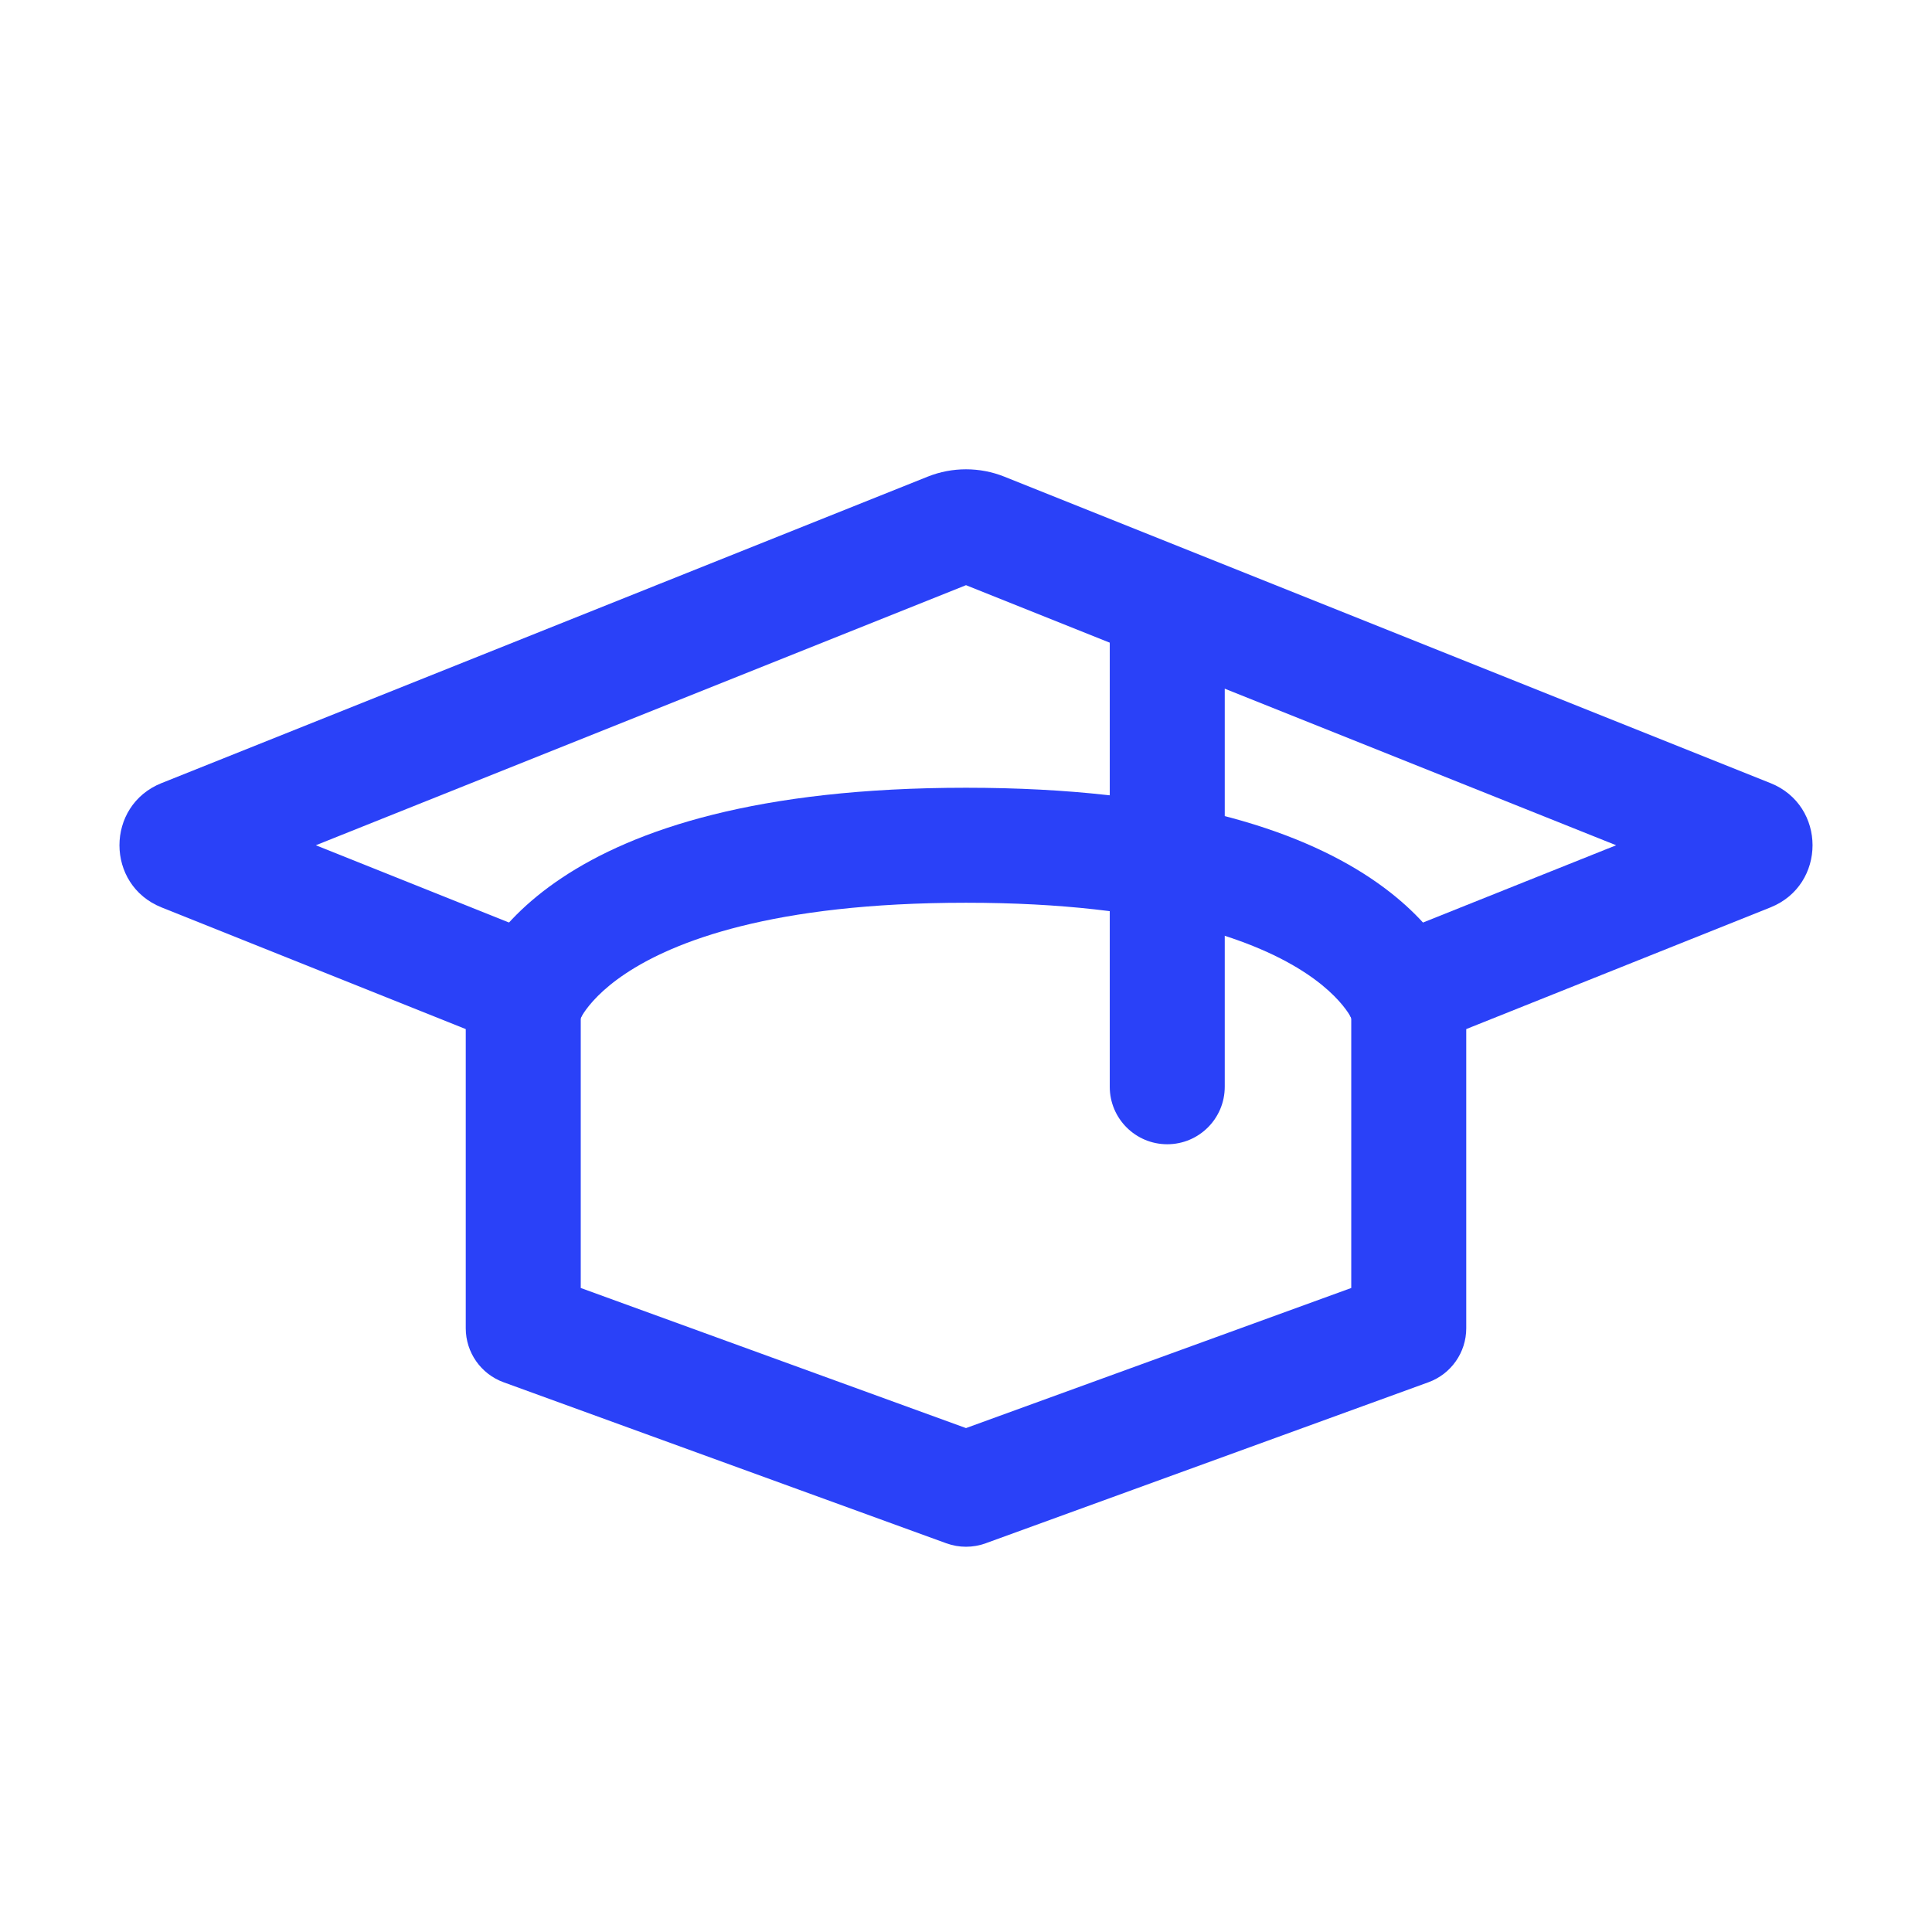 <svg width="84" height="84" viewBox="0 0 84 84" fill="none" xmlns="http://www.w3.org/2000/svg">
<path d="M22.085 45.476C23.367 45.989 24.822 45.366 25.334 44.084C25.847 42.802 25.224 41.347 23.942 40.834L22.085 45.476ZM60.058 40.834C58.776 41.347 58.153 42.802 58.666 44.084C59.178 45.366 60.633 45.989 61.915 45.476L60.058 40.834ZM76.048 36.369L75.12 38.691L76.048 36.369ZM76.048 37.131L75.12 34.809L76.048 37.131ZM7.952 36.369L8.88 38.691L7.952 36.369ZM7.952 37.131L7.023 39.452L7.952 37.131ZM40.329 20.726L7.023 34.048L8.88 38.691L42.186 25.368L40.329 20.726ZM76.977 34.048L43.671 20.726L41.814 25.368L75.12 38.691L76.977 34.048ZM7.023 39.452L22.085 45.476L23.942 40.834L8.88 34.809L7.023 39.452ZM61.915 45.476L76.977 39.452L75.12 34.809L60.058 40.834L61.915 45.476ZM75.12 38.691C73.368 37.99 73.368 35.51 75.12 34.809L76.977 39.452C79.416 38.476 79.416 35.024 76.977 34.048L75.12 38.691ZM7.023 34.048C4.584 35.024 4.584 38.476 7.023 39.452L8.88 34.809C10.632 35.51 10.632 37.99 8.88 38.691L7.023 34.048ZM42.186 25.368C42.066 25.416 41.934 25.416 41.814 25.368L43.671 20.726C42.598 20.297 41.402 20.297 40.329 20.726L42.186 25.368Z" fill="#2A41F8"/>
<path d="M48.25 47.25C48.25 48.631 49.369 49.75 50.75 49.75C52.131 49.75 53.25 48.631 53.25 47.25H48.25ZM48.25 26.25V47.25H53.25V26.25H48.25Z" fill="#2A41F8"/>
<path d="M22.75 57.75L21.896 60.099C20.908 59.74 20.25 58.801 20.25 57.75H22.75ZM22.75 43.75H20.25C20.25 43.546 20.275 43.342 20.325 43.144L22.75 43.75ZM61.25 43.75L63.675 43.144C63.725 43.342 63.75 43.546 63.75 43.75H61.25ZM61.25 57.75H63.75C63.75 58.801 63.092 59.74 62.104 60.099L61.25 57.75ZM42 64.75L42.854 67.1C42.303 67.3 41.697 67.3 41.146 67.1L42 64.75ZM20.25 57.75V43.75H25.25V57.75H20.25ZM22.75 43.75C20.325 43.144 20.325 43.141 20.326 43.138C20.326 43.137 20.327 43.134 20.328 43.132C20.329 43.128 20.33 43.124 20.331 43.12C20.333 43.112 20.335 43.103 20.338 43.094C20.343 43.075 20.348 43.055 20.355 43.033C20.367 42.989 20.383 42.938 20.402 42.881C20.44 42.766 20.492 42.626 20.561 42.464C20.7 42.141 20.909 41.732 21.217 41.27C21.837 40.339 22.839 39.228 24.426 38.17C27.592 36.059 32.941 34.25 42 34.25V39.25C33.559 39.25 29.283 40.941 27.199 42.33C26.161 43.022 25.631 43.661 25.377 44.043C25.247 44.237 25.183 44.375 25.157 44.434C25.145 44.464 25.142 44.474 25.146 44.462C25.148 44.456 25.151 44.444 25.156 44.427C25.159 44.418 25.162 44.408 25.165 44.396C25.167 44.39 25.168 44.384 25.17 44.377C25.171 44.374 25.172 44.371 25.173 44.367C25.173 44.365 25.174 44.363 25.174 44.362C25.175 44.359 25.175 44.356 22.75 43.75ZM42 34.25C51.059 34.25 56.408 36.059 59.574 38.17C61.161 39.228 62.163 40.339 62.783 41.27C63.091 41.732 63.3 42.141 63.438 42.464C63.508 42.626 63.56 42.766 63.598 42.881C63.617 42.938 63.633 42.989 63.645 43.033C63.652 43.055 63.657 43.075 63.662 43.094C63.665 43.103 63.667 43.112 63.669 43.12C63.67 43.124 63.672 43.128 63.672 43.132C63.673 43.134 63.674 43.137 63.674 43.138C63.675 43.141 63.675 43.144 61.25 43.75C58.825 44.356 58.825 44.359 58.826 44.362C58.826 44.363 58.827 44.365 58.827 44.367C58.828 44.371 58.829 44.374 58.83 44.377C58.832 44.384 58.833 44.39 58.835 44.396C58.838 44.408 58.841 44.418 58.844 44.427C58.849 44.444 58.852 44.456 58.854 44.462C58.858 44.474 58.855 44.464 58.843 44.434C58.818 44.375 58.752 44.237 58.623 44.043C58.369 43.661 57.839 43.022 56.801 42.33C54.717 40.941 50.441 39.25 42 39.25V34.25ZM63.75 43.75V57.75H58.75V43.75H63.75ZM62.104 60.099L42.854 67.1L41.146 62.401L60.396 55.401L62.104 60.099ZM41.146 67.1L21.896 60.099L23.604 55.401L42.854 62.401L41.146 67.1Z" fill="#2A41F8"/>
</svg>
